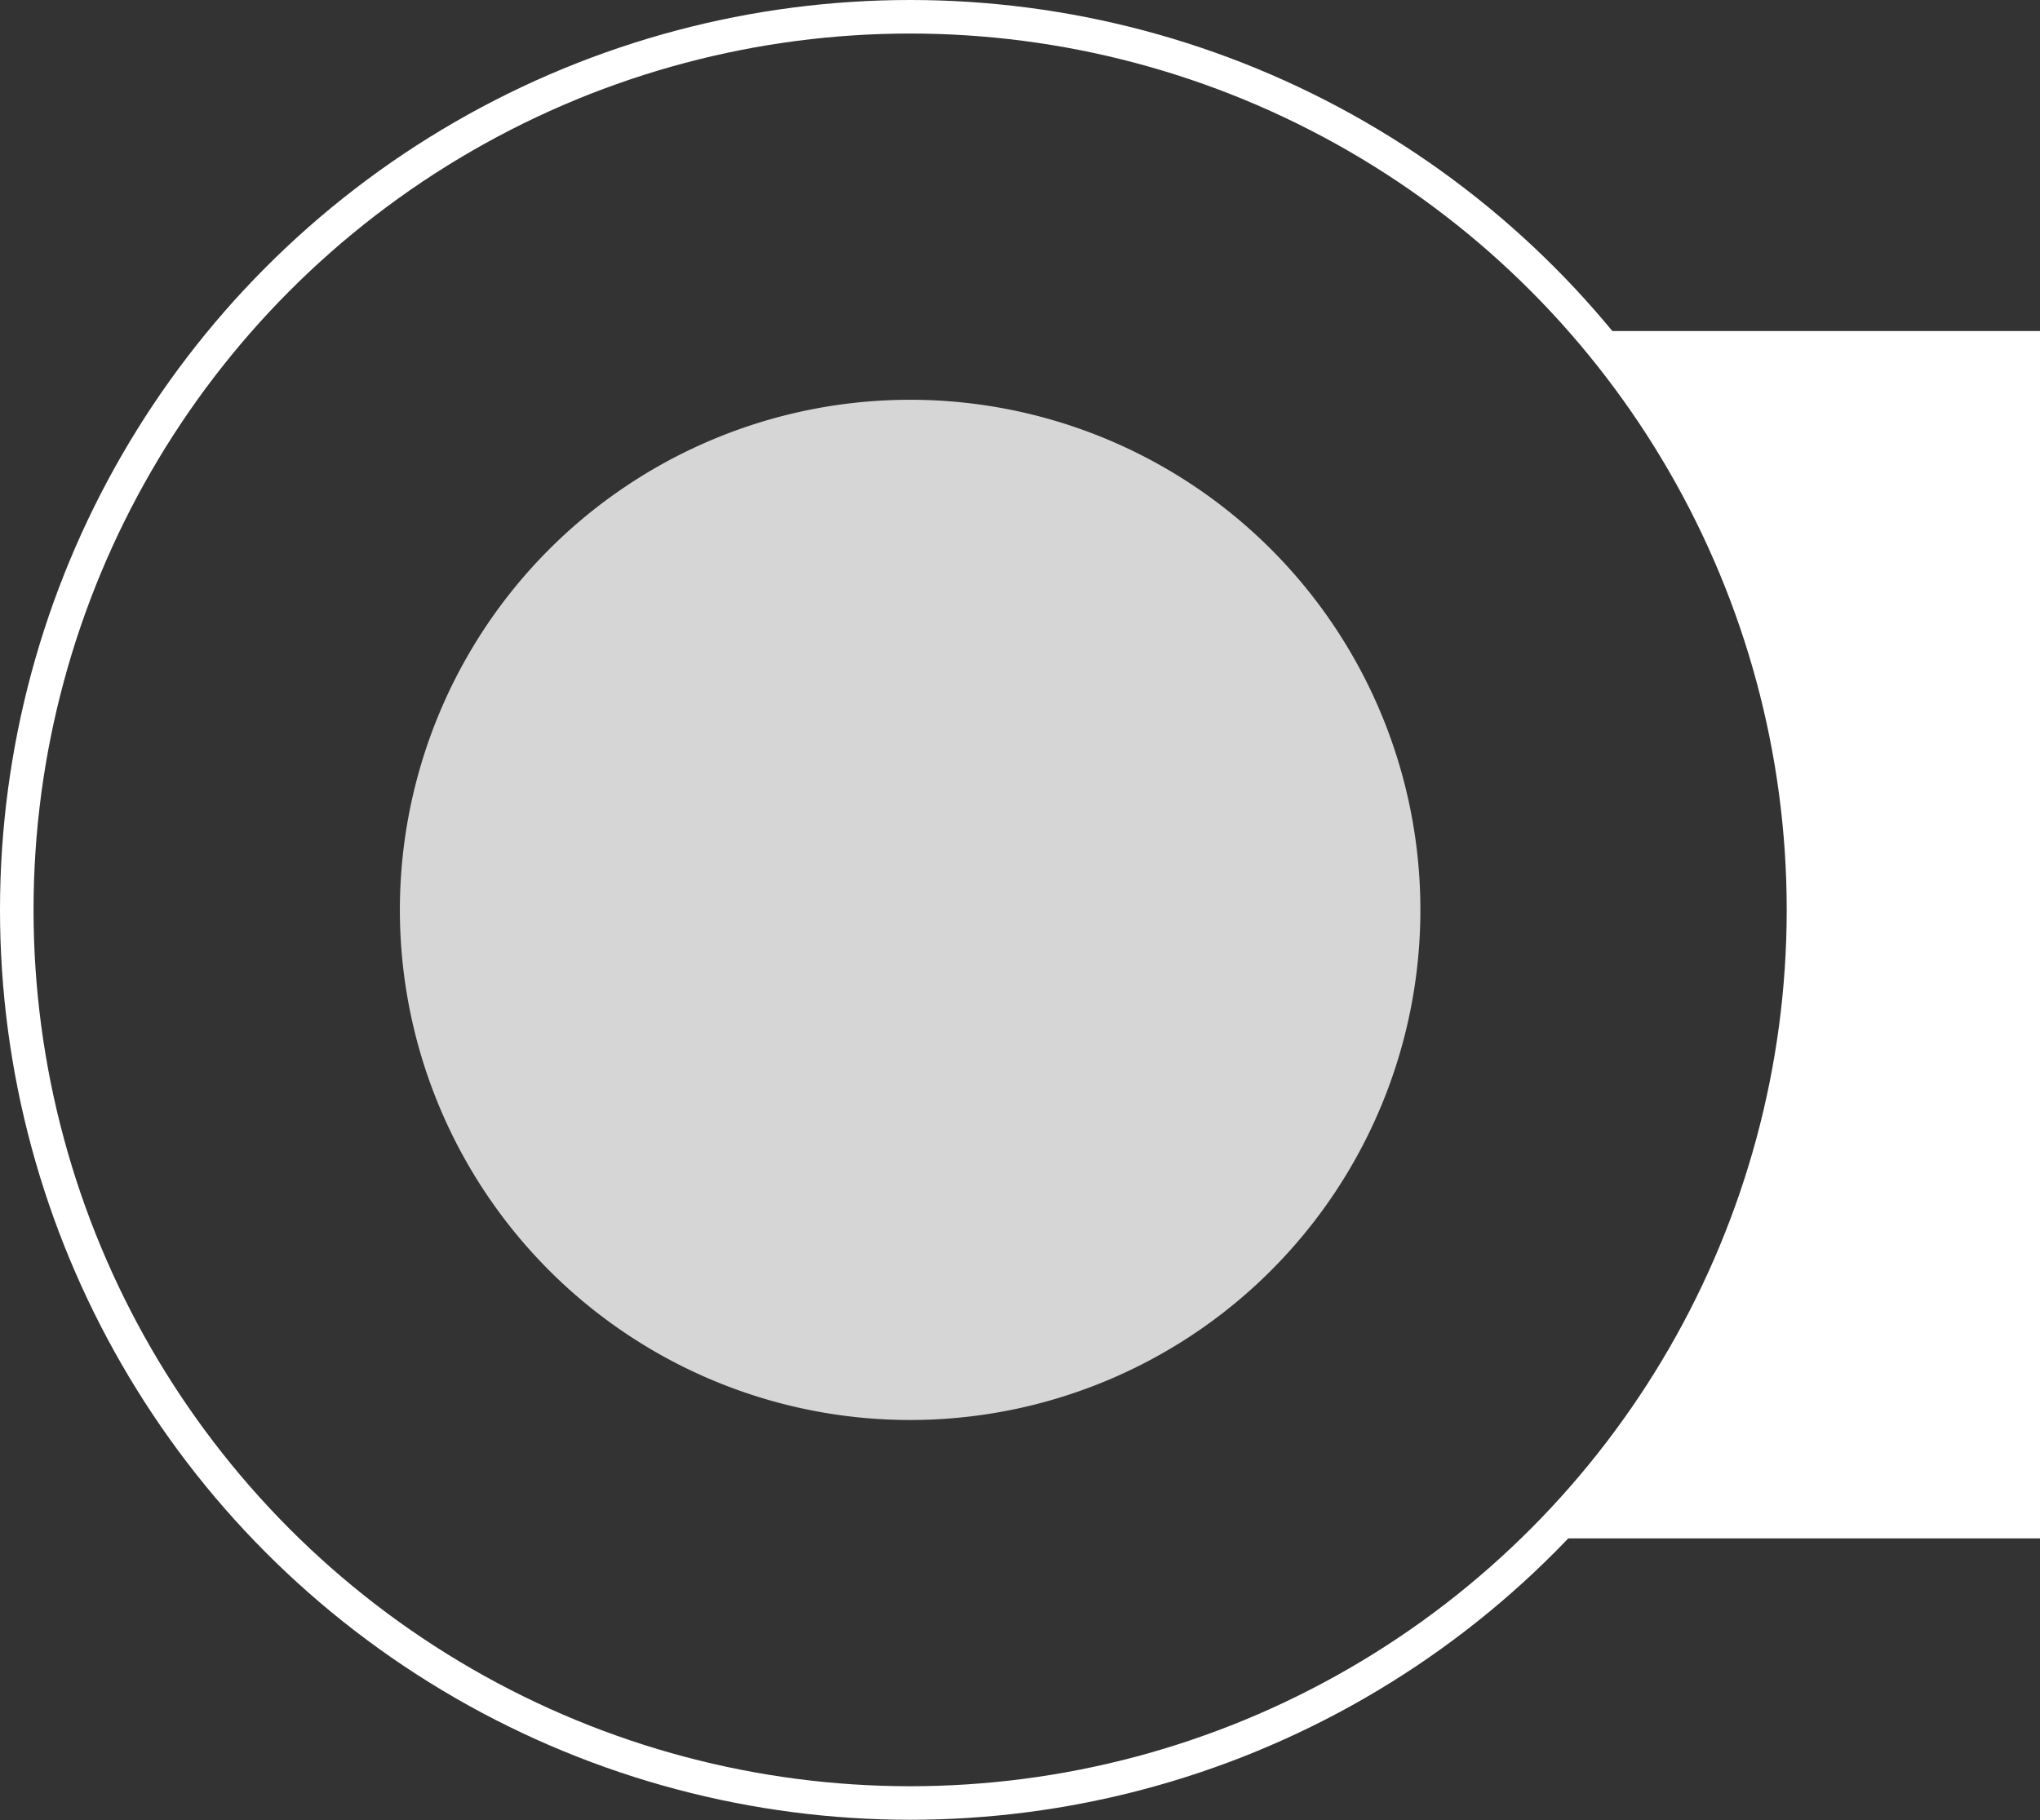 <svg id="Layer_1" data-name="Layer 1" xmlns="http://www.w3.org/2000/svg" xmlns:xlink="http://www.w3.org/1999/xlink" viewBox="0 0 60.81 54.27"><rect x="0" y="0" width="60.81" height="54.27" fill="#333333" stroke="none"/><defs><clipPath id="clip-path"><rect x="11.1" y="11.57" width="32" height="31" style="fill:none"/></clipPath><clipPath id="clip-path-2"><rect x="11.92" y="11.92" width="30.42" height="30.42" style="fill:none"/></clipPath></defs><title>case-pointer</title><circle cx="27.13" cy="27.13" r="26.63" style="fill:none;stroke:#fff;stroke-miterlimit:10"/><g style="opacity:0.8;isolation:isolate"><g style="clip-path:url(#clip-path)"><g style="clip-path:url(#clip-path-2)"><path d="M42.34,27.13A15.21,15.21,0,1,1,27.13,11.92,15.21,15.21,0,0,1,42.34,27.13" style="fill:#fff"/></g></g></g><path d="M47.2,9.87c4.09,4,6.57,10.53,6.57,17.23a26.2,26.2,0,0,1-8,18.77H322.1v-36Z" style="fill:#fff"/></svg>
